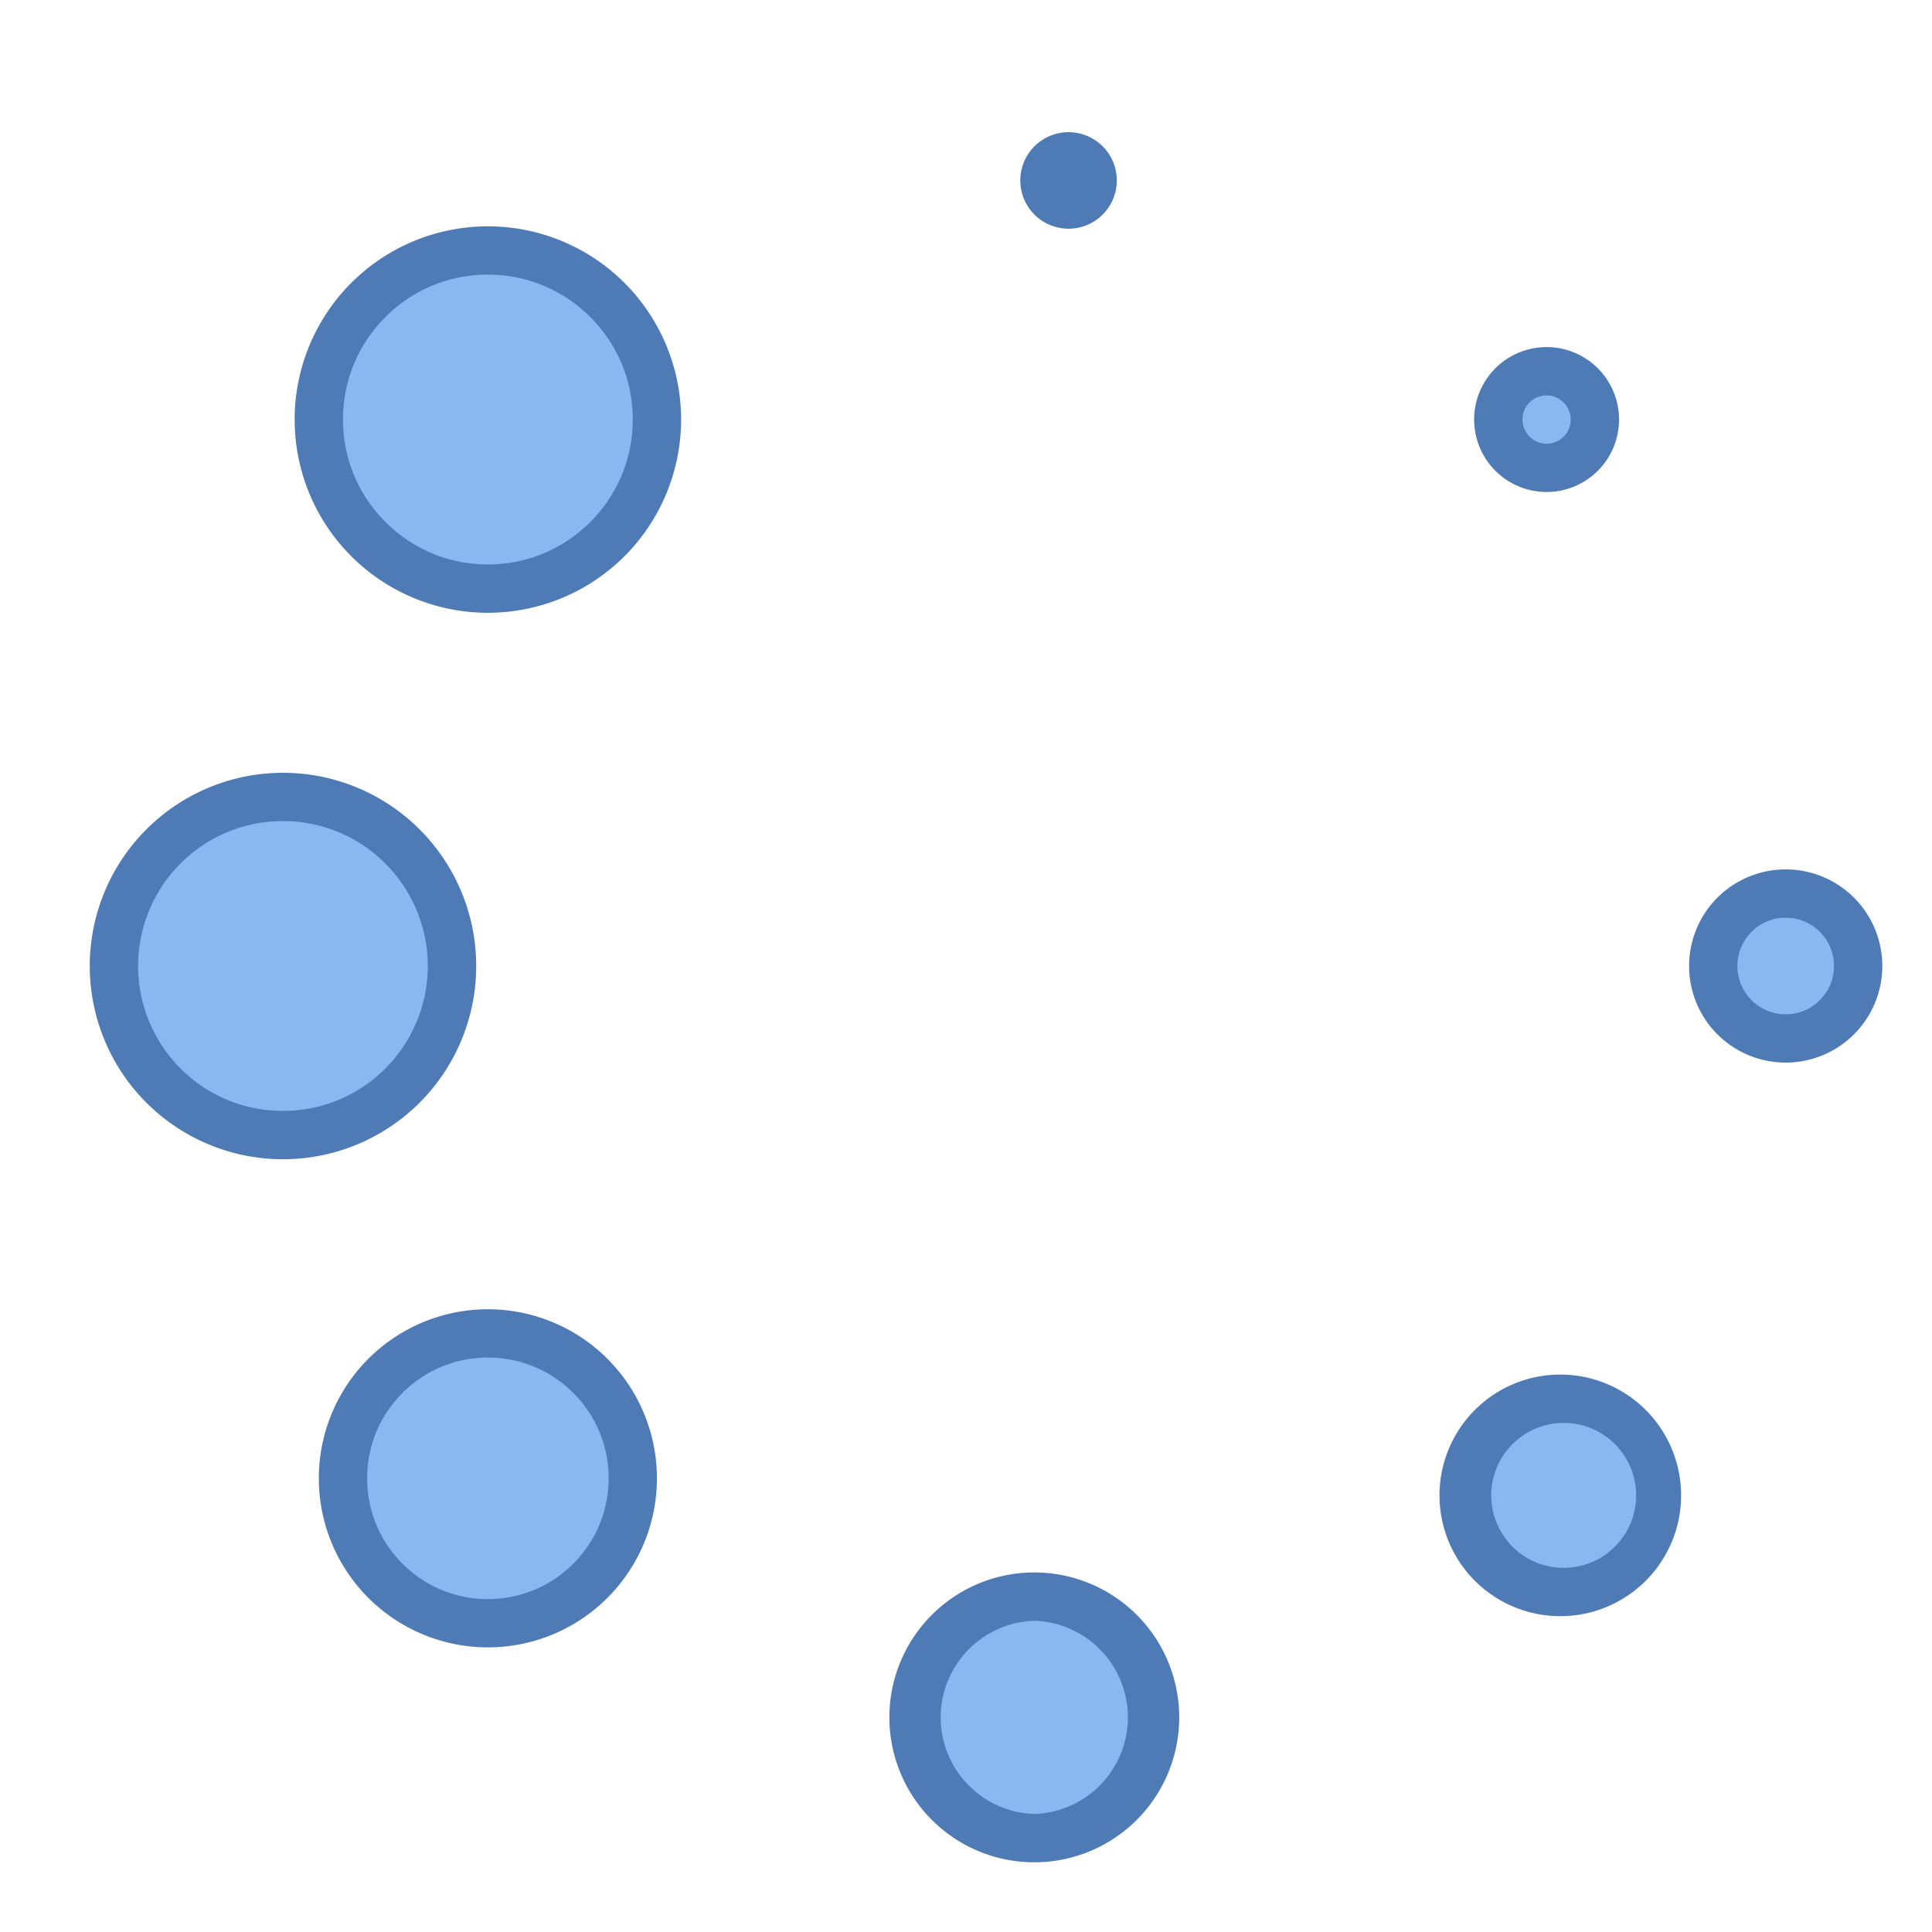 <svg viewBox="0 0 40 40" xmlns="http://www.w3.org/2000/svg"><path d="M10.101 12.186a3.477 3.477 0 01-2.475-1.025 3.504 3.504 0 010-4.95 3.477 3.477 0 012.475-1.025c.935 0 1.813.364 2.475 1.025s1.025 1.54 1.025 2.475-.364 1.813-1.025 2.475-1.541 1.025-2.475 1.025z" fill="#8bb7f0"></path><path d="M10.101 5.686c.801 0 1.555.312 2.121.879.567.567.879 1.32.879 2.121s-.312 1.555-.879 2.121c-.567.567-1.32.879-2.121.879s-1.555-.312-2.121-.879c-.567-.567-.879-1.32-.879-2.121s.312-1.555.879-2.121a2.976 2.976 0 012.121-.879m-.001-1a4 4 0 10.002 8.001 4 4 0 00-.002-8.001z" fill="#4e7ab5"></path><path d="M32.375 32.96a1.992 1.992 0 01-1.415-.585 2.003 2.003 0 010-2.829c.378-.377.88-.585 1.415-.585s1.037.208 1.414.585c.378.378.586.88.586 1.414s-.208 1.037-.586 1.415a1.99 1.99 0 01-1.414.585z" fill="#8bb7f0"></path><path d="M32.374 29.46c.401 0 .777.156 1.061.439.283.283.439.66.439 1.061s-.156.777-.439 1.061c-.283.283-.66.439-1.061.439s-.777-.156-1.061-.439a1.501 1.501 0 011.061-2.561m0-1a2.501 2.501 0 10.002 5 2.501 2.501 0 00-.002-5z" fill="#4e7ab5"></path><path d="M32.021 9.686a1.002 1.002 0 010-1.999 1.002 1.002 0 010 1.999z" fill="#8bb7f0"></path><path d="M32.021 8.186a.501.501 0 01.354.853.498.498 0 01-.708 0 .5.5 0 01.354-.853m0-1a1.5 1.5 0 101.061 2.56 1.5 1.5 0 00-1.061-2.56z" fill="#4e7ab5"></path><path d="M10.101 33.606a2.985 2.985 0 01-2.122-.878 3.005 3.005 0 010-4.243c.567-.566 1.32-.878 2.122-.878s1.555.312 2.121.878a2.98 2.98 0 01.879 2.122 2.98 2.98 0 01-.879 2.121 2.983 2.983 0 01-2.121.878z" fill="#8bb7f0"></path><path d="M10.101 28.107c.668 0 1.296.26 1.768.732s.732 1.1.732 1.768-.26 1.296-.732 1.768-1.1.732-1.768.732c-.668 0-1.296-.26-1.768-.732s-.732-1.1-.732-1.768.26-1.296.732-1.768a2.484 2.484 0 011.768-.732m0-1a3.5 3.5 0 100 7 3.5 3.5 0 000-7z" fill="#4e7ab5"></path><g><path d="M22.121 4.236a.501.501 0 01-.354-.853.497.497 0 01.707 0 .502.502 0 010 .708.493.493 0 01-.353.145z" fill="#8bb7f0"></path><path d="M22.121 2.737a.999.999 0 10.707 1.707.999.999 0 00-.707-1.707z" fill="#4e7ab5"></path></g><g><path d="M21.414 38.056c-.667 0-1.295-.26-1.768-.732s-.732-1.1-.732-1.768c0-.667.26-1.295.732-1.768s1.1-.732 1.768-.732c.668 0 1.296.26 1.768.732a2.503 2.503 0 010 3.536c-.472.472-1.1.732-1.768.732z" fill="#8bb7f0"></path><path d="M21.414 33.556a2.001 2.001 0 010 4 2.001 2.001 0 010-4m0-1a3 3 0 100 6.001 3 3 0 000-6.001z" fill="#4e7ab5"></path></g><g><path d="M36.971 21.5a1.501 1.501 0 11.003-2.999 1.501 1.501 0 01-.003 2.999z" fill="#8bb7f0"></path><path d="M36.971 19c.267 0 .518.104.707.293.189.189.293.44.293.707s-.104.518-.293.707c-.189.189-.44.293-.707.293s-.518-.104-.707-.293c-.189-.189-.293-.44-.293-.707s.104-.518.293-.707a.99.99 0 01.707-.293m0-1a2 2 0 100 4 2 2 0 000-4z" fill="#4e7ab5"></path></g><g><path d="M5.858 23.5a3.477 3.477 0 01-2.475-1.025 3.505 3.505 0 010-4.95A3.477 3.477 0 015.858 16.5c.935 0 1.814.364 2.475 1.025a3.505 3.505 0 010 4.95A3.479 3.479 0 015.858 23.5z" fill="#8bb7f0"></path><path d="M5.858 17c.801 0 1.555.312 2.121.879a3.003 3.003 0 010 4.243c-.566.566-1.32.878-2.121.878s-1.555-.312-2.121-.879a3.003 3.003 0 010-4.243A2.981 2.981 0 015.858 17m0-1a4 4 0 10.002 8.001A4 4 0 005.858 16z" fill="#4e7ab5"></path></g></svg>